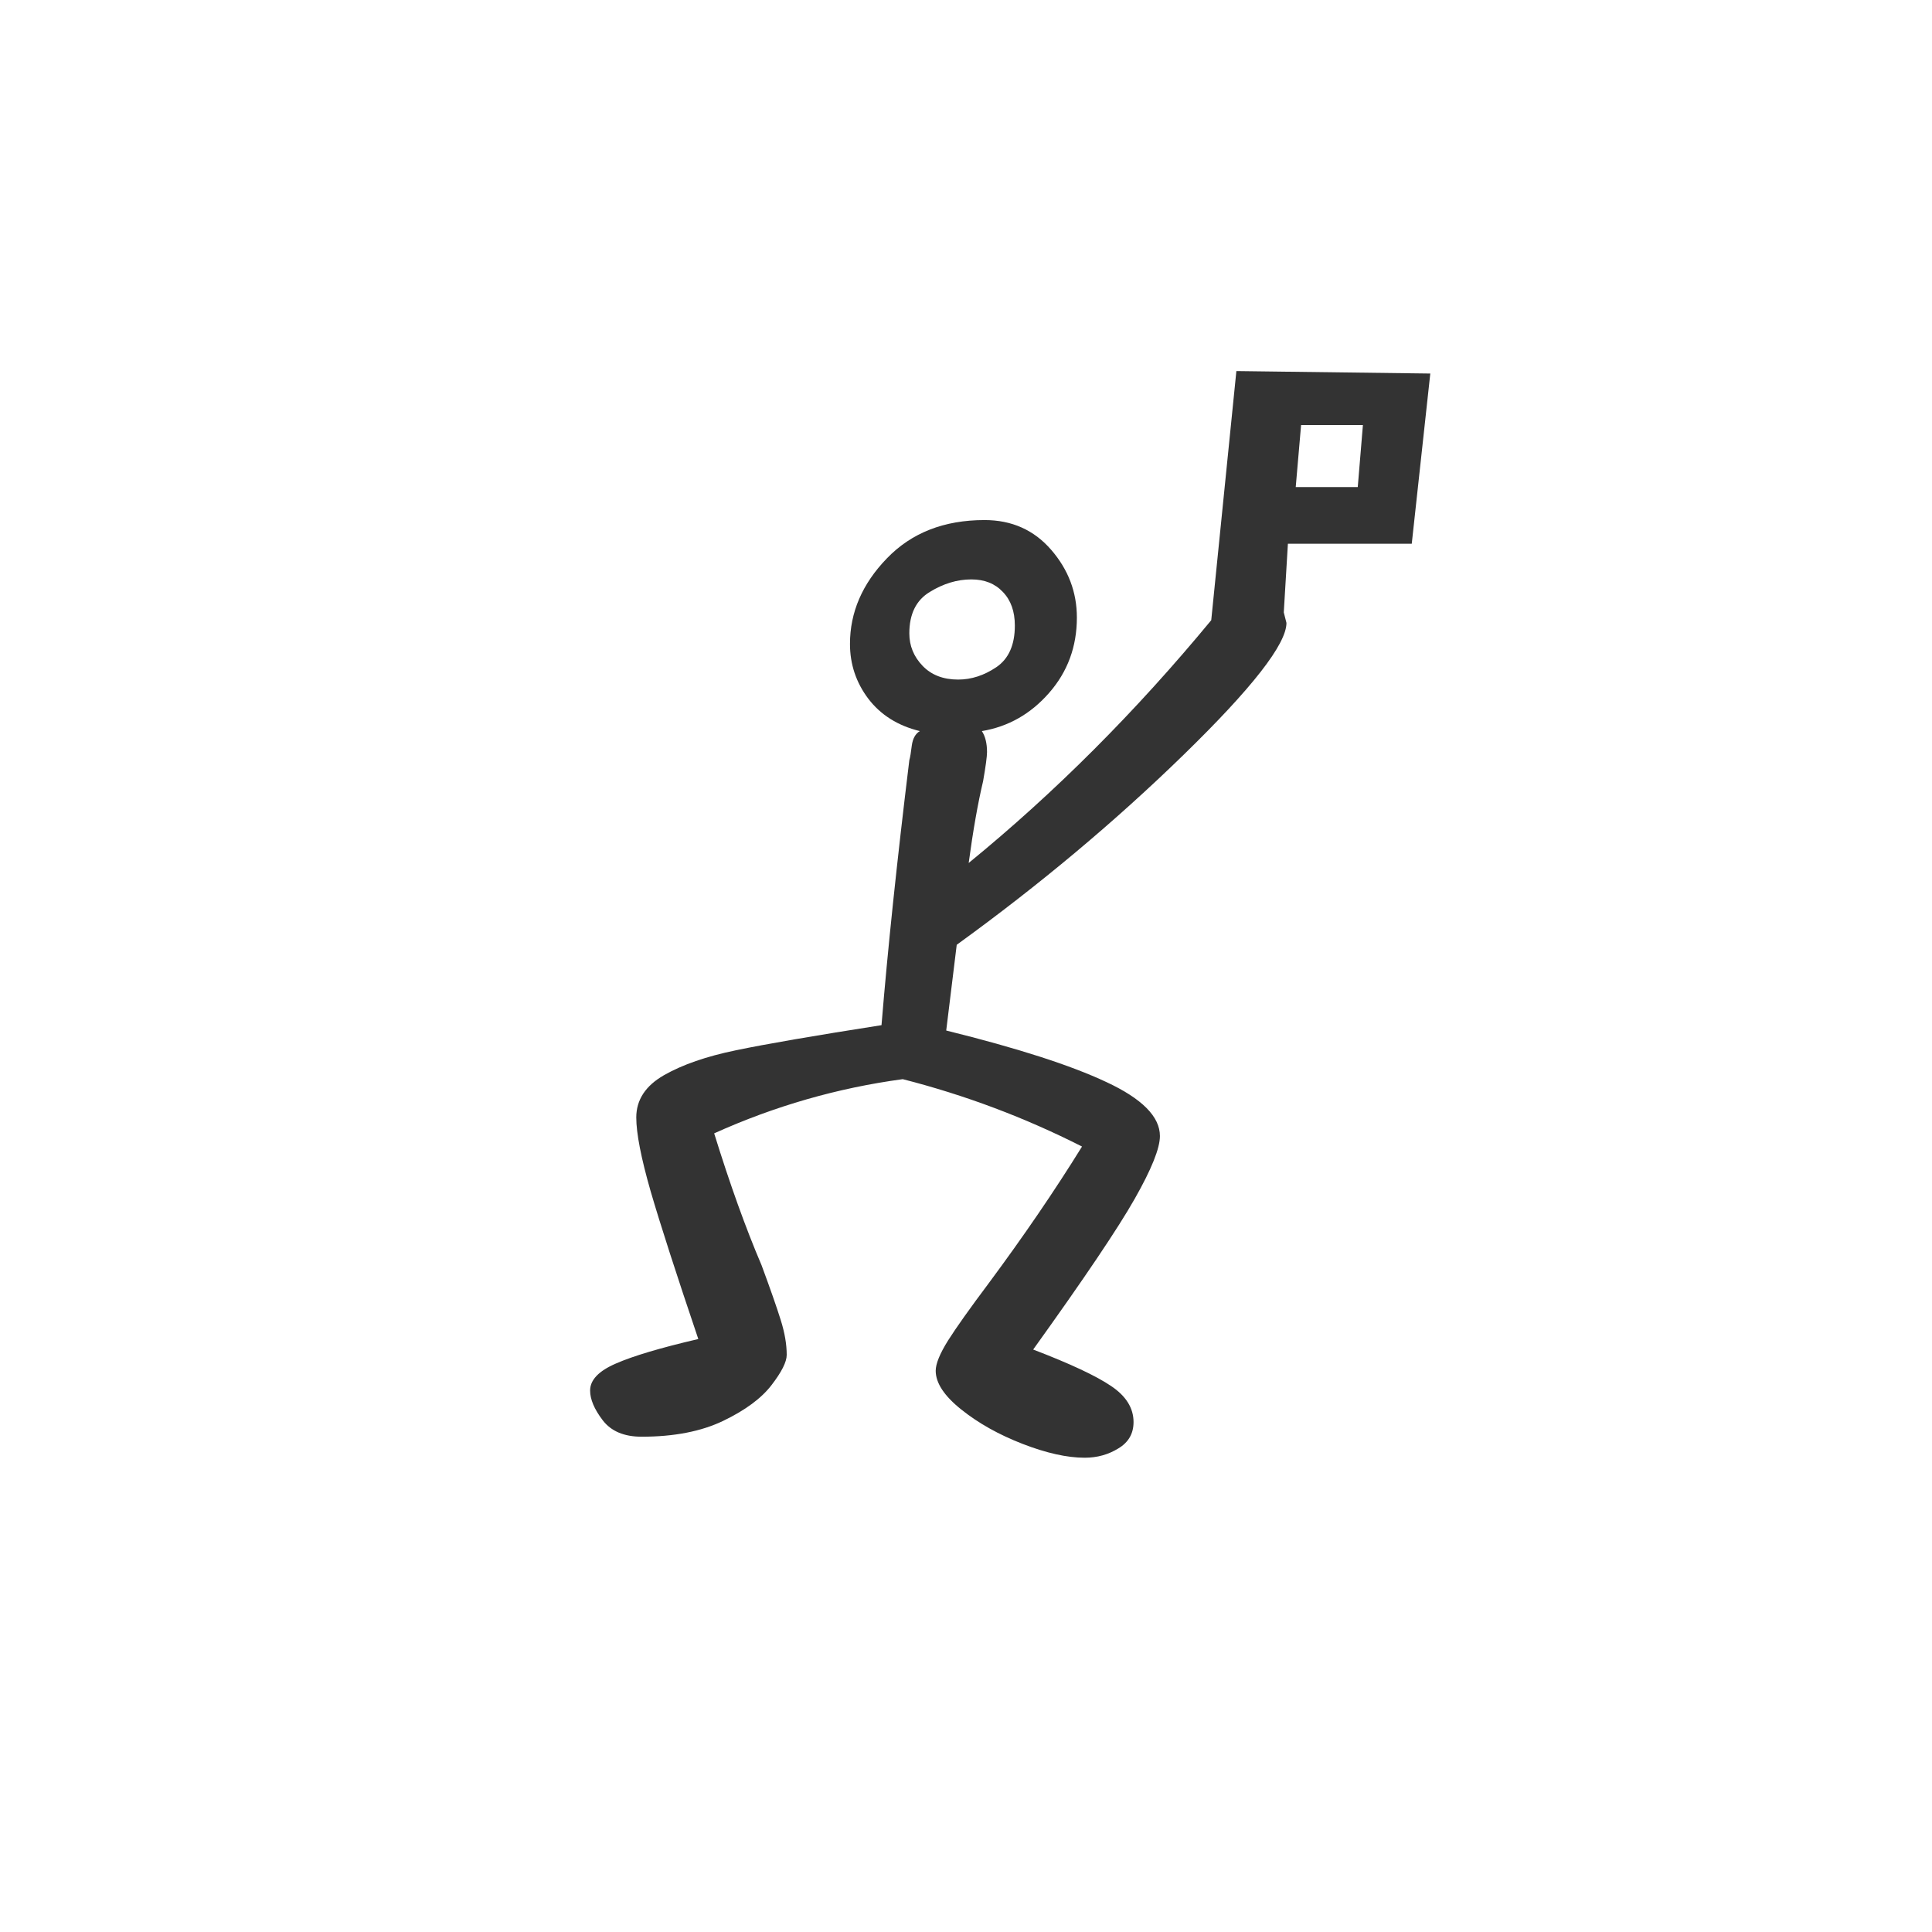 <?xml version="1.0" encoding="utf-8" standalone="no"?>
<!DOCTYPE svg PUBLIC "-//W3C//DTD SVG 1.1//EN"
  "http://www.w3.org/Graphics/SVG/1.1/DTD/svg11.dtd">
<svg xmlns:xlink="http://www.w3.org/1999/xlink" width="72pt" height="72pt" viewBox="0 0 72 72" xmlns="http://www.w3.org/2000/svg" version="1.1">
 <defs>
  <style type="text/css">*{stroke-linejoin: round; stroke-linecap: butt}</style>
 </defs>
 <g id="figure_1">
  <g id="patch_1">
   <path d="M 0 72 
L 72 72 
L 72 0 
L 0 0 
z
" style="fill: #ffffff"/>
  </g>
  <g id="axes_1">
   <g id="text_1">
    <!-- Y -->
    <g style="fill: #333333" transform="translate(22.729 52.459) scale(0.48 -0.48)">
     <defs>
      <path id="GL-DancingMen-59" d="M 2304 -243 
Q 2176 -243 2003 -176 
Q 1830 -109 1705 -9 
Q 1581 90 1581 179 
Q 1581 230 1641 326 
Q 1702 422 1837 602 
Q 2093 947 2291 1267 
Q 1875 1478 1421 1594 
Q 947 1530 506 1331 
Q 621 960 736 691 
Q 800 518 829 425 
Q 858 333 858 256 
Q 858 205 784 109 
Q 710 13 550 -64 
Q 390 -141 154 -141 
Q 26 -141 -35 -61 
Q -96 19 -96 83 
Q -96 160 29 214 
Q 154 269 429 333 
Q 269 806 198 1049 
Q 128 1293 128 1408 
Q 128 1536 262 1613 
Q 397 1690 611 1734 
Q 826 1779 1318 1856 
Q 1363 2406 1453 3142 
Q 1459 3162 1465 3213 
Q 1472 3264 1504 3283 
Q 1344 3322 1254 3440 
Q 1165 3558 1165 3706 
Q 1165 3936 1344 4121 
Q 1523 4307 1818 4307 
Q 2016 4307 2141 4163 
Q 2266 4019 2266 3834 
Q 2266 3622 2131 3468 
Q 1997 3315 1805 3283 
Q 1830 3245 1830 3181 
Q 1830 3149 1811 3040 
Q 1773 2880 1741 2643 
Q 2368 3155 2918 3821 
L 3040 5030 
L 3981 5018 
L 3891 4192 
L 3290 4192 
L 3270 3859 
L 3283 3808 
Q 3283 3654 2784 3168 
Q 2285 2682 1683 2246 
L 1632 1830 
Q 2150 1702 2409 1580 
Q 2669 1459 2669 1318 
Q 2669 1229 2547 1014 
Q 2426 800 2054 282 
Q 2323 179 2432 105 
Q 2541 32 2541 -70 
Q 2541 -154 2467 -198 
Q 2394 -243 2304 -243 
z
M 3629 4467 
L 3654 4768 
L 3354 4768 
L 3328 4467 
L 3629 4467 
z
M 1690 3533 
Q 1786 3533 1875 3593 
Q 1965 3654 1965 3795 
Q 1965 3898 1907 3958 
Q 1850 4019 1754 4019 
Q 1651 4019 1552 3958 
Q 1453 3898 1453 3757 
Q 1453 3667 1517 3600 
Q 1581 3533 1690 3533 
z
" transform="scale(0.016)"/>
     </defs>
     <use xlink:href="#GL-DancingMen-59"/>
    </g>
   </g>
  </g>
 </g>
</svg>
